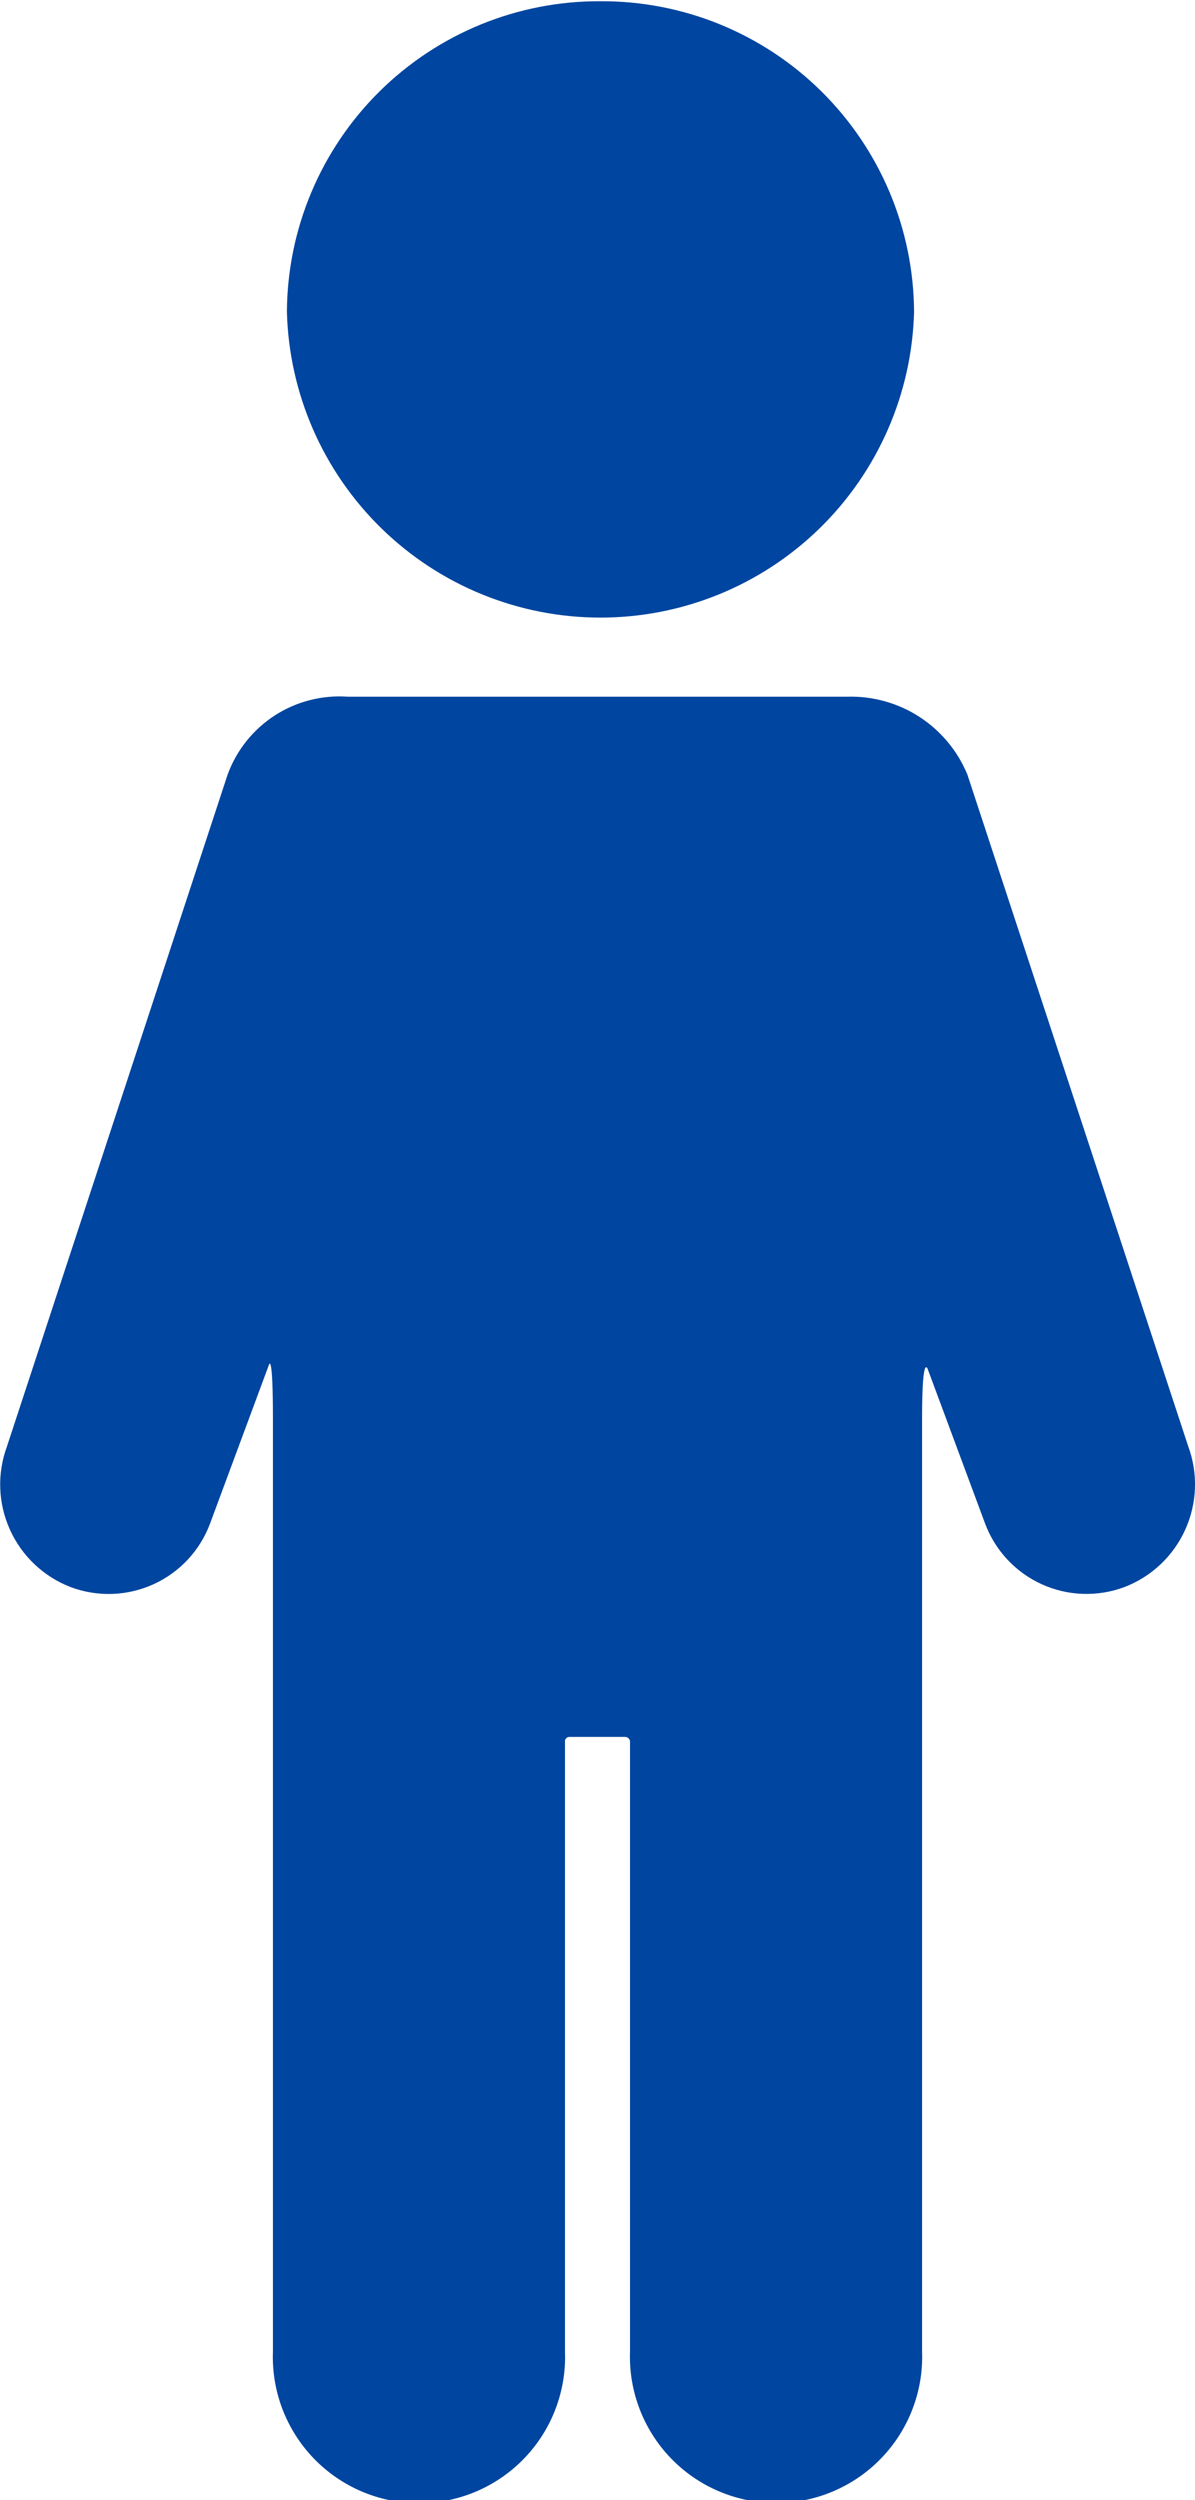 <svg width="33" height="69" viewBox="0 0 33 69" fill="none" xmlns="http://www.w3.org/2000/svg">
<path d="M32.813 39.917C33.089 40.665 33.059 41.491 32.73 42.218C32.402 42.944 31.8 43.512 31.056 43.799C30.687 43.938 30.294 44.002 29.899 43.988C29.505 43.975 29.117 43.883 28.759 43.719C28.4 43.554 28.077 43.321 27.809 43.031C27.541 42.741 27.333 42.401 27.197 42.031L25.634 37.825C25.634 37.825 25.463 37.211 25.463 39.161V64.891C25.484 65.433 25.395 65.974 25.201 66.481C25.008 66.988 24.714 67.451 24.337 67.842C23.961 68.233 23.509 68.544 23.01 68.756C22.511 68.969 21.974 69.078 21.431 69.078C20.888 69.078 20.351 68.969 19.852 68.756C19.352 68.544 18.901 68.233 18.524 67.842C18.148 67.451 17.854 66.988 17.661 66.481C17.467 65.974 17.378 65.433 17.398 64.891V48.084C17.4 48.065 17.397 48.045 17.391 48.027C17.384 48.009 17.374 47.992 17.361 47.978C17.347 47.964 17.331 47.953 17.313 47.946C17.295 47.939 17.276 47.936 17.256 47.936H15.739C15.719 47.934 15.7 47.937 15.681 47.944C15.663 47.95 15.646 47.962 15.633 47.976C15.62 47.99 15.61 48.008 15.605 48.026C15.599 48.045 15.598 48.065 15.602 48.084V64.897C15.623 65.439 15.533 65.98 15.34 66.487C15.146 66.994 14.853 67.457 14.476 67.848C14.1 68.239 13.648 68.549 13.149 68.762C12.649 68.974 12.112 69.084 11.569 69.084C11.027 69.084 10.49 68.974 9.99 68.762C9.491 68.549 9.039 68.239 8.663 67.848C8.287 67.457 7.993 66.994 7.799 66.487C7.606 65.98 7.517 65.439 7.537 64.897V39.161C7.537 37.24 7.423 37.677 7.423 37.677L5.803 42.042C5.666 42.412 5.457 42.75 5.189 43.039C4.92 43.327 4.598 43.56 4.239 43.723C3.88 43.886 3.493 43.977 3.099 43.99C2.705 44.003 2.313 43.938 1.944 43.799C1.201 43.511 0.601 42.942 0.274 42.216C-0.054 41.49 -0.083 40.664 0.193 39.917L6.286 21.376C6.531 20.707 6.987 20.136 7.584 19.748C8.182 19.361 8.89 19.178 9.6 19.228H22.212C22.633 19.228 22.695 19.228 23.4 19.228C24.105 19.208 24.8 19.402 25.392 19.786C25.983 20.17 26.445 20.724 26.714 21.376L32.813 39.917ZM16.58 0.034C14.296 0.023 12.101 0.92 10.477 2.527C8.854 4.134 7.935 6.32 7.923 8.605C7.981 10.863 8.919 13.009 10.537 14.586C12.154 16.163 14.324 17.045 16.583 17.045C18.841 17.045 21.011 16.163 22.629 14.586C24.246 13.009 25.184 10.863 25.242 8.605C25.236 7.473 25.007 6.354 24.569 5.311C24.13 4.268 23.49 3.321 22.686 2.525C21.882 1.729 20.928 1.1 19.881 0.672C18.833 0.245 17.711 0.028 16.58 0.034V0.034Z" fill="#0045A0"/>
</svg>
